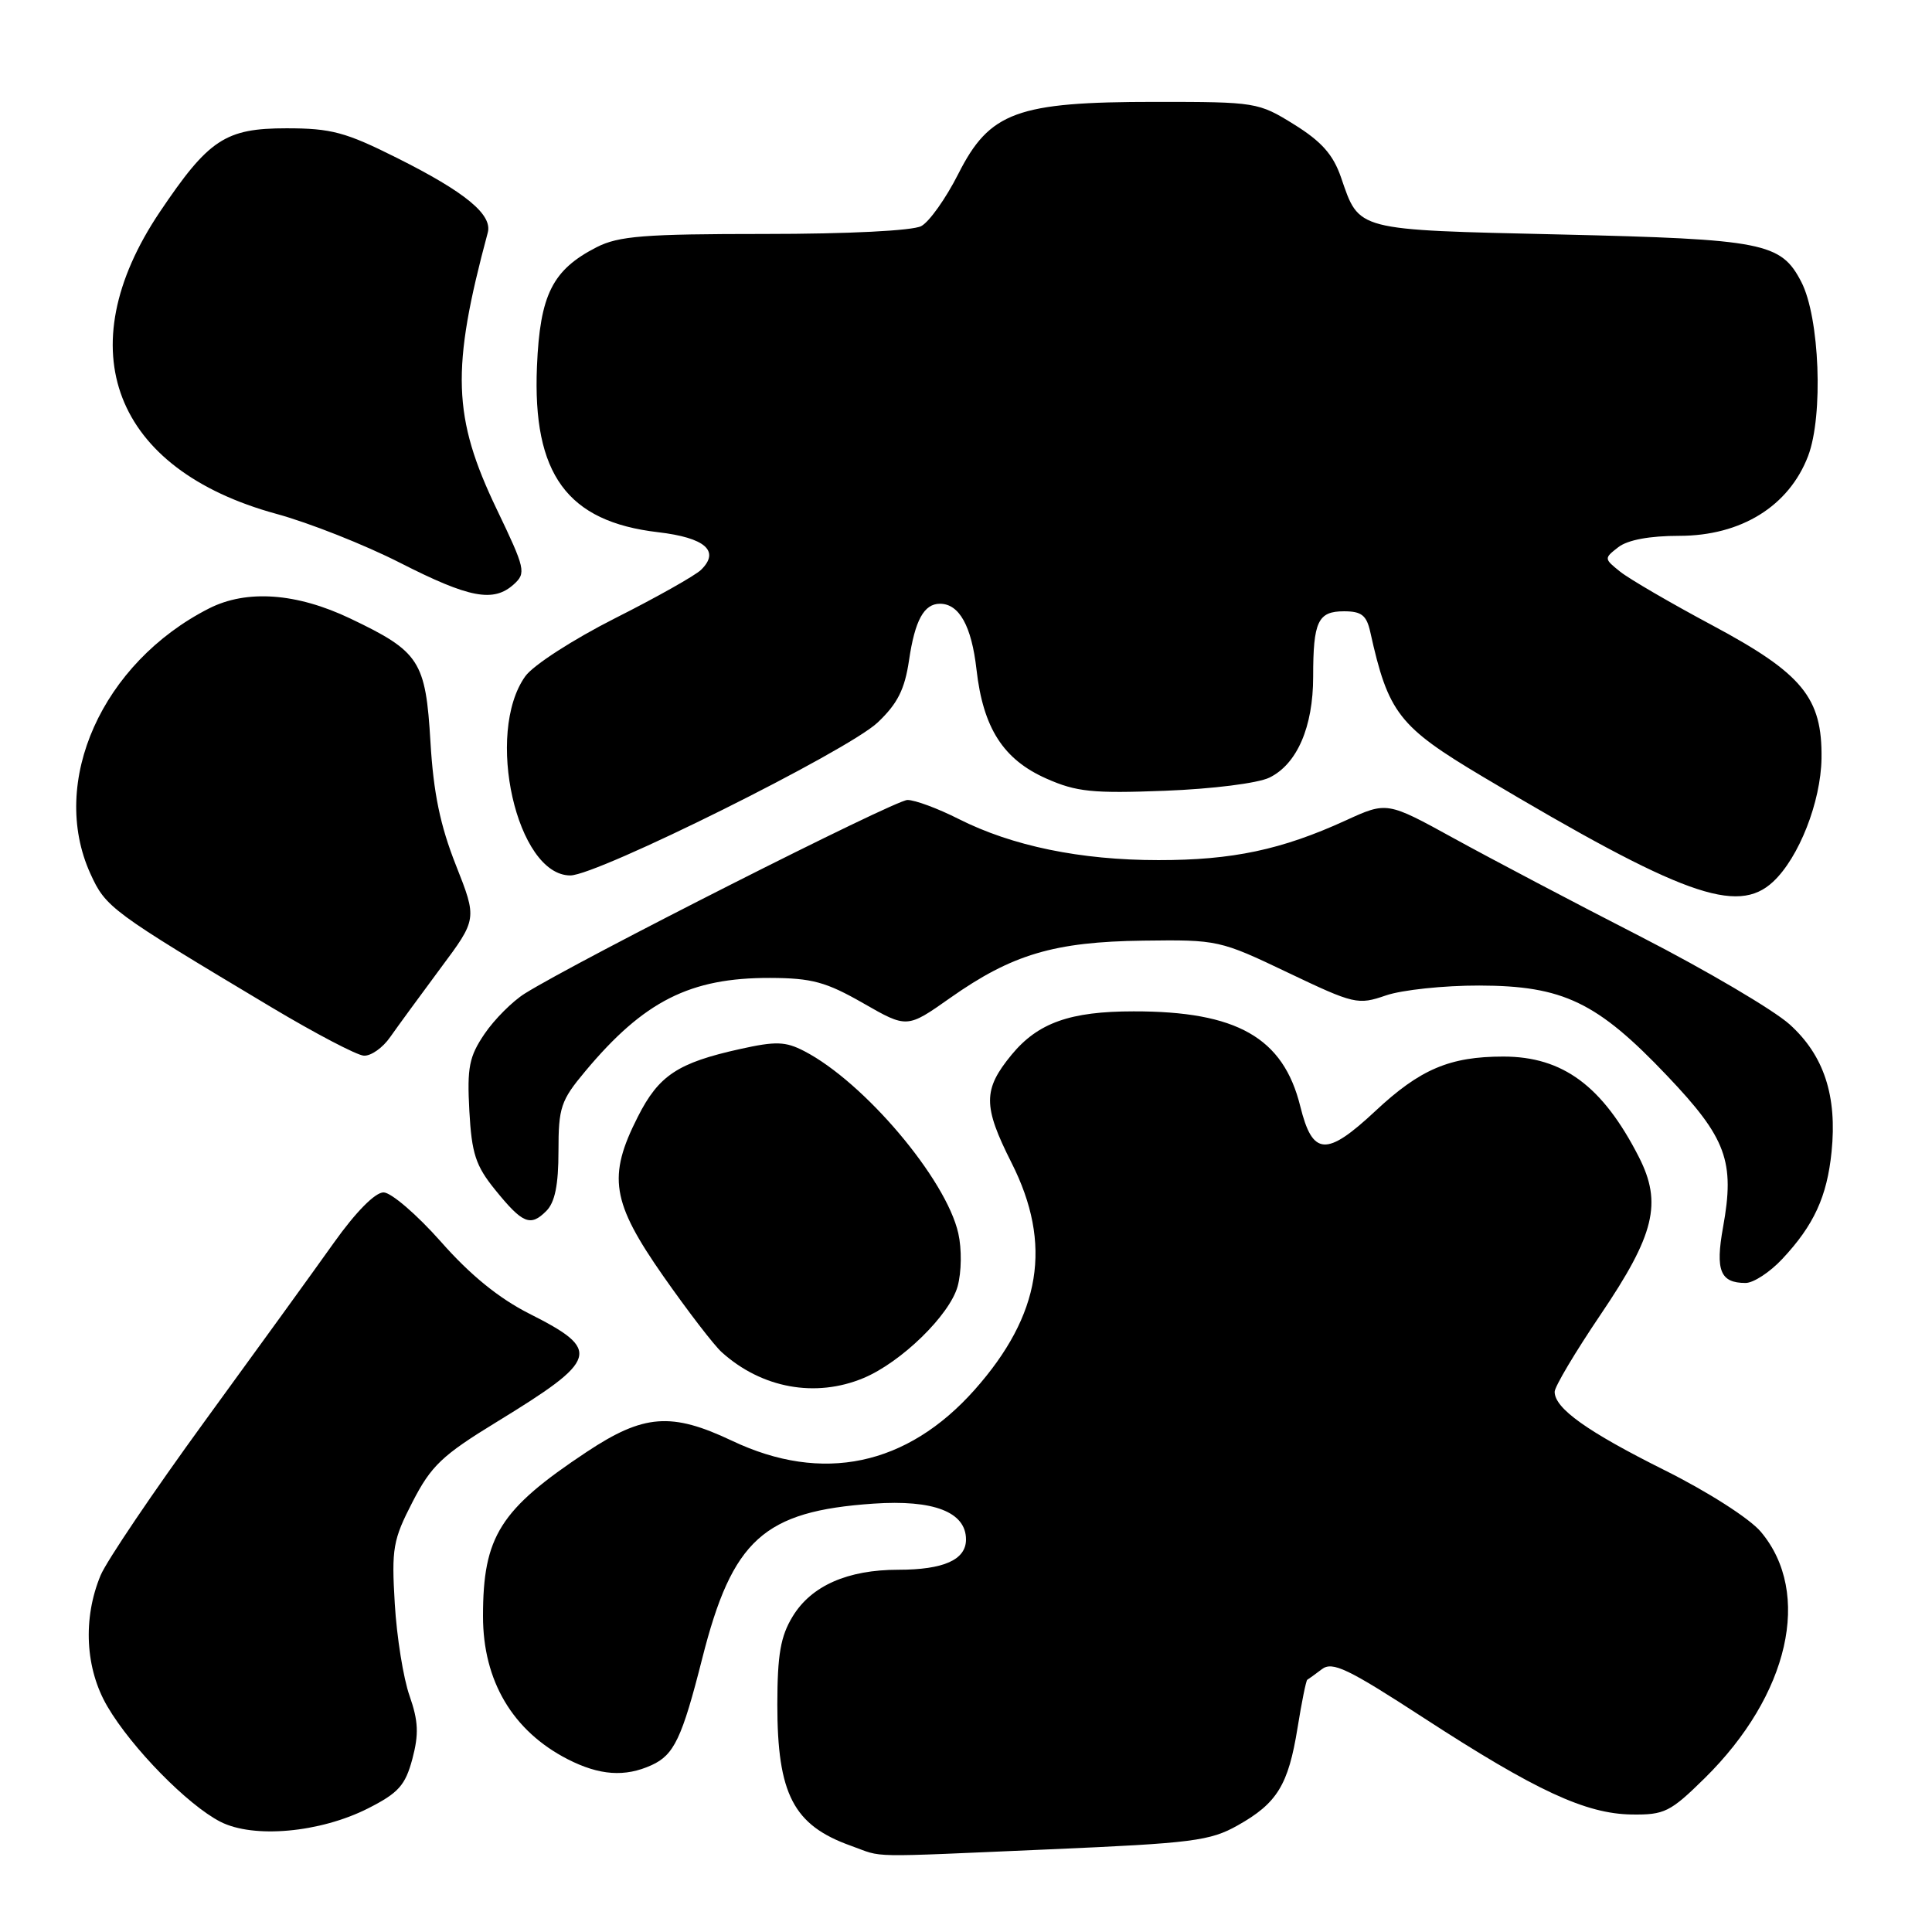 <?xml version="1.0" encoding="UTF-8" standalone="no"?>
<!DOCTYPE svg PUBLIC "-//W3C//DTD SVG 1.1//EN" "http://www.w3.org/Graphics/SVG/1.1/DTD/svg11.dtd" >
<svg xmlns="http://www.w3.org/2000/svg" xmlns:xlink="http://www.w3.org/1999/xlink" version="1.1" viewBox="0 0 256 256">
 <g >
 <path fill="currentColor"
d=" M 139.23 245.04 C 157.97 244.23 160.35 243.93 163.99 241.88 C 169.23 238.94 170.71 236.52 171.93 228.96 C 172.48 225.54 173.06 222.67 173.22 222.58 C 173.37 222.50 174.24 221.87 175.15 221.18 C 176.55 220.11 178.56 221.07 188.65 227.63 C 203.50 237.28 210.10 240.34 216.20 240.43 C 220.54 240.49 221.32 240.11 225.87 235.63 C 237.07 224.60 240.15 211.09 233.32 202.97 C 231.85 201.22 226.34 197.69 220.61 194.83 C 210.31 189.69 206.00 186.62 206.00 184.42 C 206.00 183.74 208.74 179.14 212.08 174.20 C 219.26 163.59 220.27 159.42 217.16 153.31 C 212.36 143.91 207.09 140.00 199.20 140.00 C 192.10 140.00 188.17 141.67 182.24 147.22 C 175.74 153.29 173.92 153.17 172.29 146.58 C 170.04 137.49 163.89 133.99 150.20 134.01 C 141.79 134.01 137.53 135.53 134.04 139.76 C 130.24 144.38 130.23 146.54 134.03 154.07 C 139.49 164.87 137.96 174.23 129.13 184.17 C 120.17 194.24 108.97 196.59 97.00 190.91 C 88.97 187.10 85.29 187.38 77.75 192.38 C 66.25 200.01 64.00 203.57 64.00 214.16 C 64.00 222.73 67.93 229.36 75.21 233.10 C 79.43 235.26 82.81 235.50 86.34 233.89 C 89.32 232.53 90.37 230.33 93.05 219.75 C 97.04 203.99 101.19 200.24 115.73 199.24 C 123.71 198.69 128.00 200.35 128.00 203.99 C 128.00 206.68 125.04 208.00 119.03 208.00 C 112.31 208.00 107.50 210.12 105.03 214.19 C 103.43 216.81 103.01 219.24 103.00 225.85 C 103.00 237.74 105.14 241.86 112.74 244.57 C 117.25 246.18 114.17 246.12 139.23 245.04 Z  M 48.77 239.62 C 52.81 237.57 53.70 236.57 54.64 233.07 C 55.51 229.79 55.44 228.06 54.27 224.71 C 53.45 222.40 52.57 216.90 52.31 212.50 C 51.87 205.17 52.07 204.04 54.67 199.00 C 57.13 194.22 58.58 192.84 65.79 188.43 C 79.40 180.10 79.75 178.92 70.14 174.07 C 66.12 172.04 62.31 168.95 58.42 164.53 C 55.24 160.94 51.82 158.00 50.82 158.00 C 49.70 158.00 47.13 160.61 44.24 164.67 C 41.64 168.33 33.94 178.97 27.14 188.30 C 20.35 197.63 14.13 206.83 13.33 208.74 C 10.95 214.46 11.29 221.12 14.24 226.13 C 17.46 231.62 24.88 239.18 29.20 241.39 C 33.59 243.64 42.41 242.84 48.77 239.62 Z  M 114.42 182.60 C 119.42 180.51 125.83 174.26 126.89 170.45 C 127.41 168.55 127.45 165.50 126.98 163.42 C 125.36 156.22 114.52 143.40 106.57 139.28 C 104.08 137.99 102.80 137.95 98.07 139.00 C 89.80 140.83 87.29 142.49 84.51 147.99 C 80.49 155.91 81.03 159.27 87.88 169.08 C 91.12 173.71 94.61 178.26 95.64 179.18 C 100.95 183.96 108.07 185.25 114.42 182.60 Z  M 236.16 166.82 C 240.35 162.35 242.09 158.56 242.69 152.64 C 243.45 145.22 241.69 139.85 237.14 135.74 C 235.03 133.84 226.14 128.60 217.40 124.11 C 208.65 119.63 197.51 113.76 192.64 111.08 C 183.78 106.21 183.78 106.21 178.30 108.72 C 169.84 112.59 163.31 113.98 153.50 113.97 C 143.16 113.97 134.11 112.10 127.01 108.51 C 124.29 107.13 121.24 106.00 120.24 106.00 C 118.58 106.00 76.56 127.26 69.54 131.65 C 67.91 132.67 65.51 135.07 64.20 137.00 C 62.16 140.01 61.88 141.44 62.19 147.19 C 62.50 152.85 63.03 154.47 65.59 157.63 C 69.24 162.14 70.28 162.58 72.38 160.47 C 73.53 159.33 74.00 157.02 74.00 152.52 C 74.00 146.74 74.31 145.82 77.54 141.96 C 85.32 132.64 91.44 129.55 102.04 129.58 C 107.58 129.60 109.45 130.11 114.38 132.93 C 120.19 136.26 120.19 136.26 125.89 132.24 C 134.11 126.45 139.70 124.79 151.50 124.64 C 161.35 124.51 161.64 124.57 170.64 128.87 C 179.45 133.07 179.92 133.18 183.64 131.90 C 185.76 131.17 191.32 130.58 196.00 130.59 C 207.11 130.61 211.63 132.78 220.90 142.54 C 228.77 150.81 229.90 153.88 228.31 162.63 C 227.28 168.35 227.94 170.00 231.30 170.00 C 232.34 170.00 234.53 168.57 236.16 166.82 Z  M 51.70 137.42 C 52.69 136.01 55.69 131.91 58.36 128.31 C 63.23 121.78 63.23 121.78 60.41 114.64 C 58.33 109.38 57.44 105.09 57.04 98.35 C 56.40 87.56 55.62 86.35 46.42 81.96 C 39.30 78.56 32.69 78.09 27.70 80.62 C 13.53 87.82 6.46 103.60 11.97 115.75 C 14.02 120.26 14.66 120.73 36.00 133.49 C 41.78 136.94 47.27 139.82 48.20 139.88 C 49.14 139.95 50.72 138.84 51.70 137.42 Z  M 234.94 116.84 C 238.37 113.65 241.27 106.25 241.36 100.50 C 241.47 92.46 238.85 89.26 226.93 82.88 C 221.39 79.92 215.88 76.71 214.68 75.75 C 212.53 74.03 212.53 73.98 214.44 72.50 C 215.68 71.54 218.59 71.00 222.52 71.00 C 230.70 71.00 237.04 67.07 239.58 60.43 C 241.62 55.08 241.12 42.06 238.68 37.35 C 235.99 32.15 233.71 31.70 206.78 31.07 C 179.39 30.44 180.15 30.63 177.69 23.50 C 176.65 20.49 175.12 18.76 171.49 16.50 C 166.74 13.55 166.43 13.50 153.08 13.50 C 134.73 13.50 131.13 14.82 126.97 23.06 C 125.34 26.28 123.14 29.39 122.07 29.96 C 120.93 30.57 112.40 31.00 101.32 31.00 C 85.38 31.00 81.98 31.27 79.07 32.75 C 73.20 35.75 71.55 39.04 71.15 48.55 C 70.55 62.83 75.15 69.12 87.20 70.52 C 93.44 71.25 95.45 73.01 92.89 75.51 C 92.12 76.26 87.00 79.15 81.50 81.92 C 75.93 84.74 70.66 88.14 69.61 89.60 C 64.21 97.14 68.47 116.00 75.57 116.00 C 79.16 116.00 112.34 99.49 116.30 95.73 C 118.93 93.24 119.88 91.35 120.45 87.50 C 121.23 82.19 122.43 80.00 124.55 80.00 C 127.10 80.00 128.74 82.95 129.39 88.71 C 130.27 96.48 132.94 100.64 138.66 103.17 C 142.63 104.93 144.78 105.15 154.38 104.78 C 160.66 104.54 166.68 103.78 168.20 103.04 C 171.86 101.26 174.00 96.33 174.00 89.68 C 174.00 82.34 174.63 81.00 178.09 81.00 C 180.41 81.00 181.08 81.53 181.57 83.75 C 183.95 94.50 185.34 96.28 196.50 102.93 C 222.88 118.63 230.19 121.27 234.94 116.84 Z  M 68.09 77.42 C 69.73 75.93 69.61 75.38 65.83 67.50 C 59.96 55.27 59.76 48.93 64.63 30.83 C 65.28 28.44 61.66 25.46 52.63 20.94 C 45.79 17.51 43.89 17.00 37.96 17.00 C 29.85 17.00 27.65 18.46 21.16 28.11 C 8.93 46.33 15.06 62.19 36.62 68.09 C 40.95 69.27 48.33 72.19 53.00 74.57 C 62.21 79.26 65.39 79.86 68.09 77.42 Z "/>
</g>
</svg>